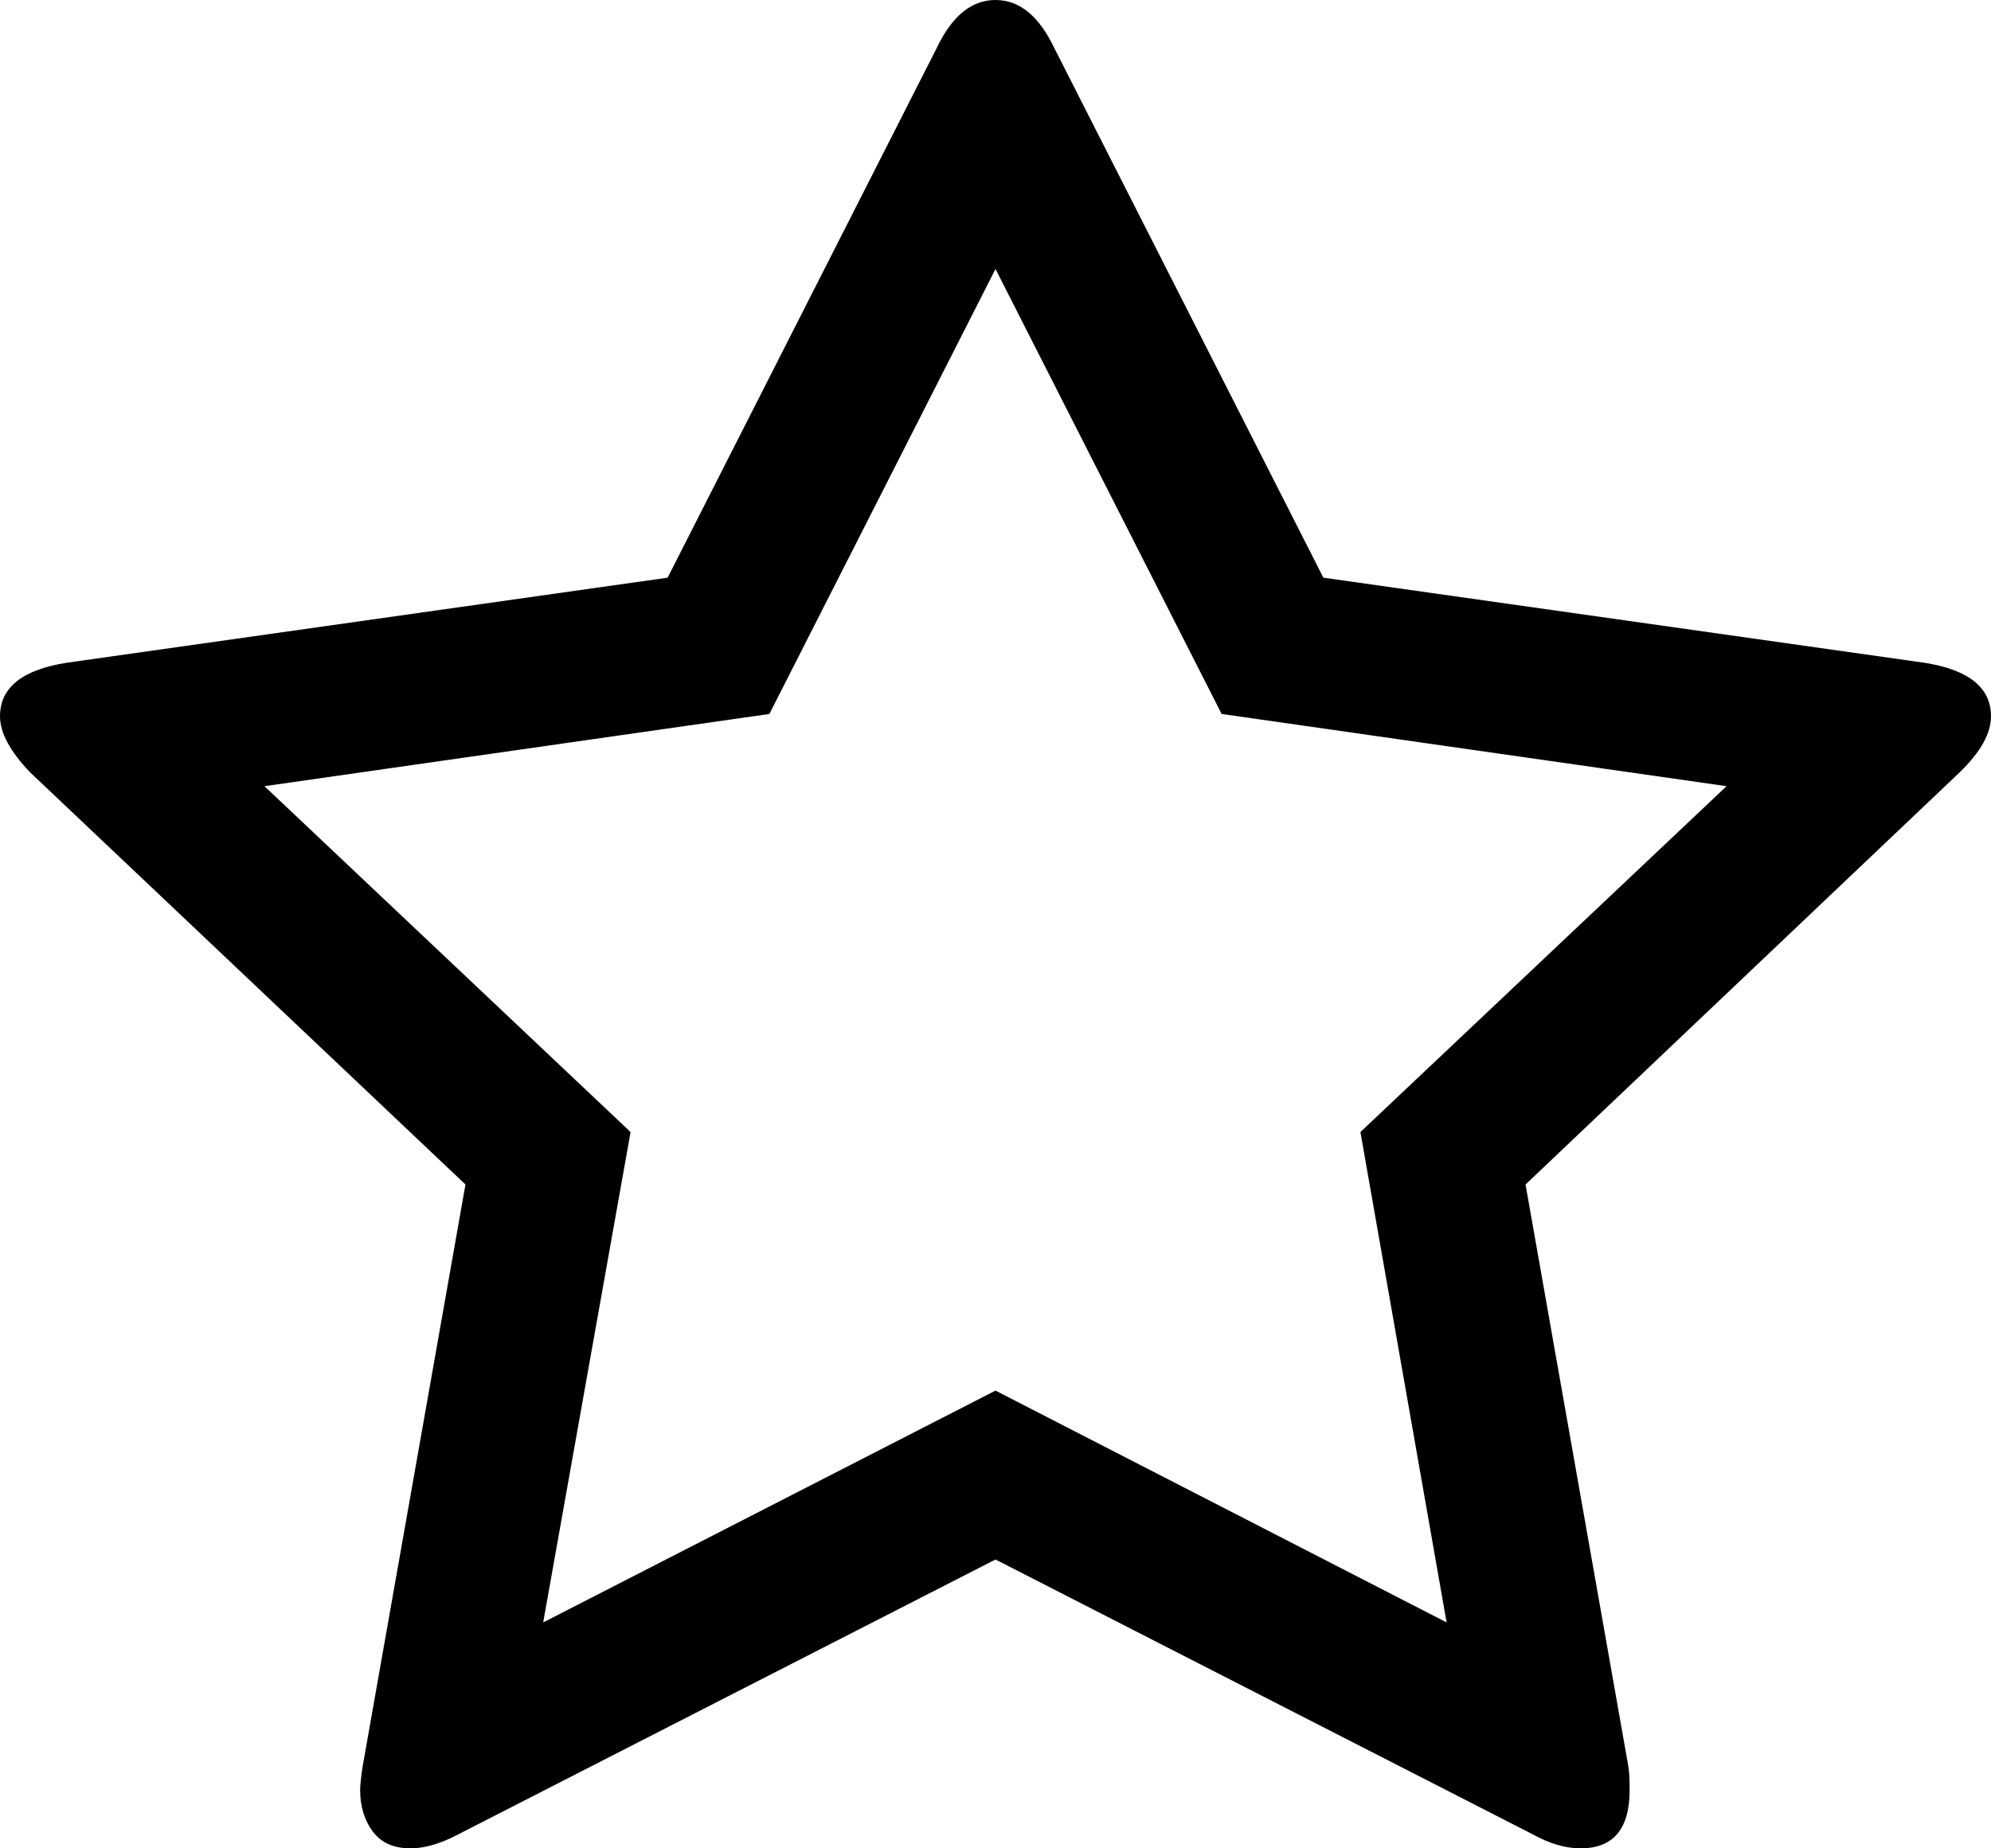﻿<?xml version="1.0" encoding="utf-8"?>
<svg version="1.1" xmlns:xlink="http://www.w3.org/1999/xlink" width="28px" height="26px" xmlns="http://www.w3.org/2000/svg">
  <g transform="matrix(1 0 0 1 -402 -775 )">
    <path d="M 20.344 22.822  L 19.132 15.924  L 24.281 11.059  L 17.18 10.043  L 14 3.784  L 10.82 10.043  L 3.719 11.059  L 8.868 15.924  L 7.639 22.822  L 14 19.561  L 20.344 22.822  Z M 27.058 9.322  C 27.686 9.42  28 9.671  28 10.076  C 28 10.316  27.854 10.578  27.562 10.862  L 21.454 16.662  L 22.901 24.853  C 22.913 24.93  22.918 25.039  22.918 25.181  C 22.918 25.727  22.688 26  22.228 26  C 22.015 26  21.791 25.934  21.555 25.803  L 14 21.937  L 6.445 25.803  C 6.198 25.934  5.974 26  5.772 26  C 5.536 26  5.359 25.921  5.242 25.762  C 5.124 25.604  5.065 25.41  5.065 25.181  C 5.065 25.115  5.076 25.006  5.099 24.853  L 6.546 16.662  L 0.421 10.862  C 0.14 10.567  0 10.305  0 10.076  C 0 9.671  0.314 9.42  0.942 9.322  L 9.389 8.126  L 13.175 0.672  C 13.389 0.224  13.663 0  14 0  C 14.337 0  14.611 0.224  14.825 0.672  L 18.611 8.126  L 27.058 9.322  Z " fill-rule="nonzero" fill="#000000" stroke="none" transform="matrix(1 0 0 1 402 775 )" />
  </g>
</svg>
